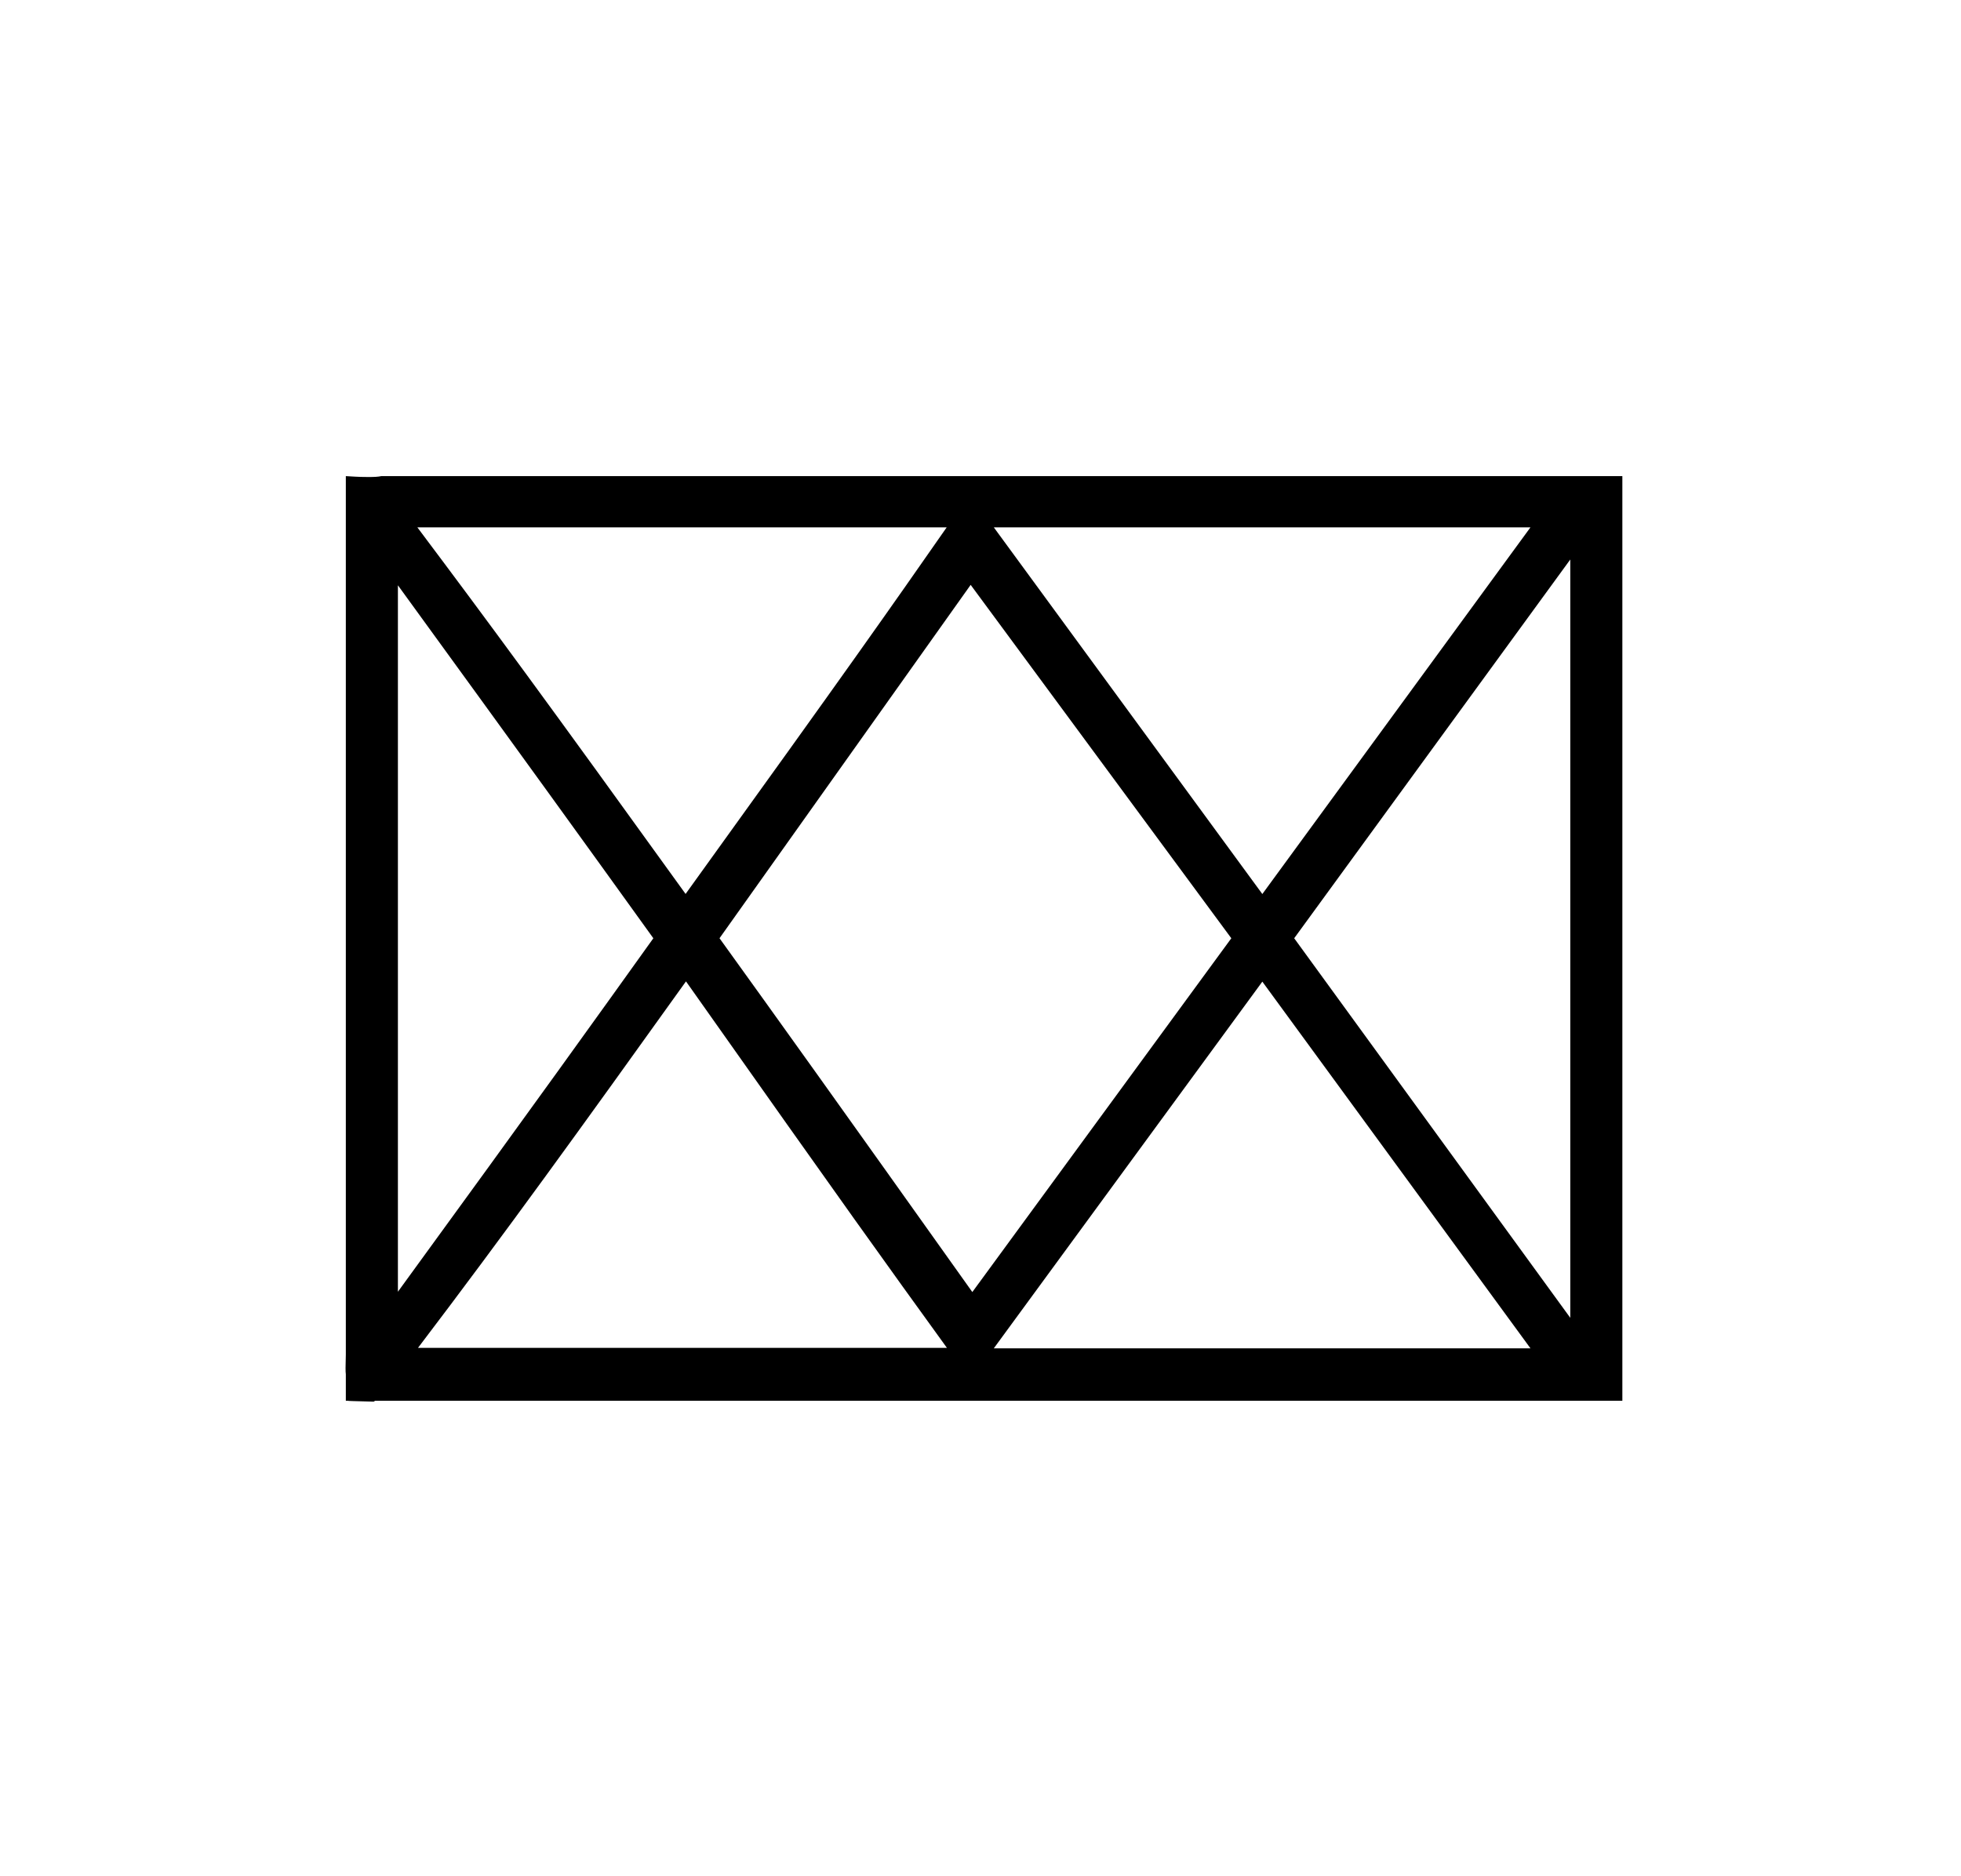 <?xml version="1.0" standalone="no"?>
<!DOCTYPE svg PUBLIC "-//W3C//DTD SVG 1.1//EN" "http://www.w3.org/Graphics/SVG/1.1/DTD/svg11.dtd" >
<svg xmlns="http://www.w3.org/2000/svg" xmlns:xlink="http://www.w3.org/1999/xlink" version="1.1" viewBox="-10 0 1045 1000">
  <g transform="matrix(1 0 0 -1 0 800)">
   <path fill="currentColor"
d="M193.16 546.236c-1.547 -0.349 -3.733 -0.471 -6.726 -0.471c-2.271 0 -4.843 0 -12.014 0.471h-0.13v-468.162c-0.1 -3.365 -0.144 -5.599 -0.144 -7.137c0 -1.825 0.043 -2.415 0.144 -3.378v-14.146
h1.138c0.714 -0.102 0.714 -0.102 13.721 -0.455l0.681 0.455h664.709v492.823h-661.38zM202.04 111.539v376.519c70.424 -96.961 97.707 -134.724 136.121 -188.124c-29.188 -40.789 -62.553 -87.37 -136.121 -188.394zM826.791 501.803
v-404.169l-147.127 202.302zM805.57 81.385h-285.978l143.097 195.431zM494.619 81.611h-281.886c46.043 60.561 87.183 117.641 142.819 195.342c87.15 -123.457 105.59 -149.046 139.067 -195.342zM519.592 518.938h285.978l-142.881 -195.429zM212.402 518.938
h282.085c-29.77 -42.681 -50.238 -72.025 -139.142 -195.383c-72.451 100.559 -105.098 144.998 -142.943 195.383zM646.158 299.932l-138.012 -188.558c-74.518 104.734 -103.139 144.721 -134.727 188.574l133.836 188.337z" />
  </g>

</svg>
